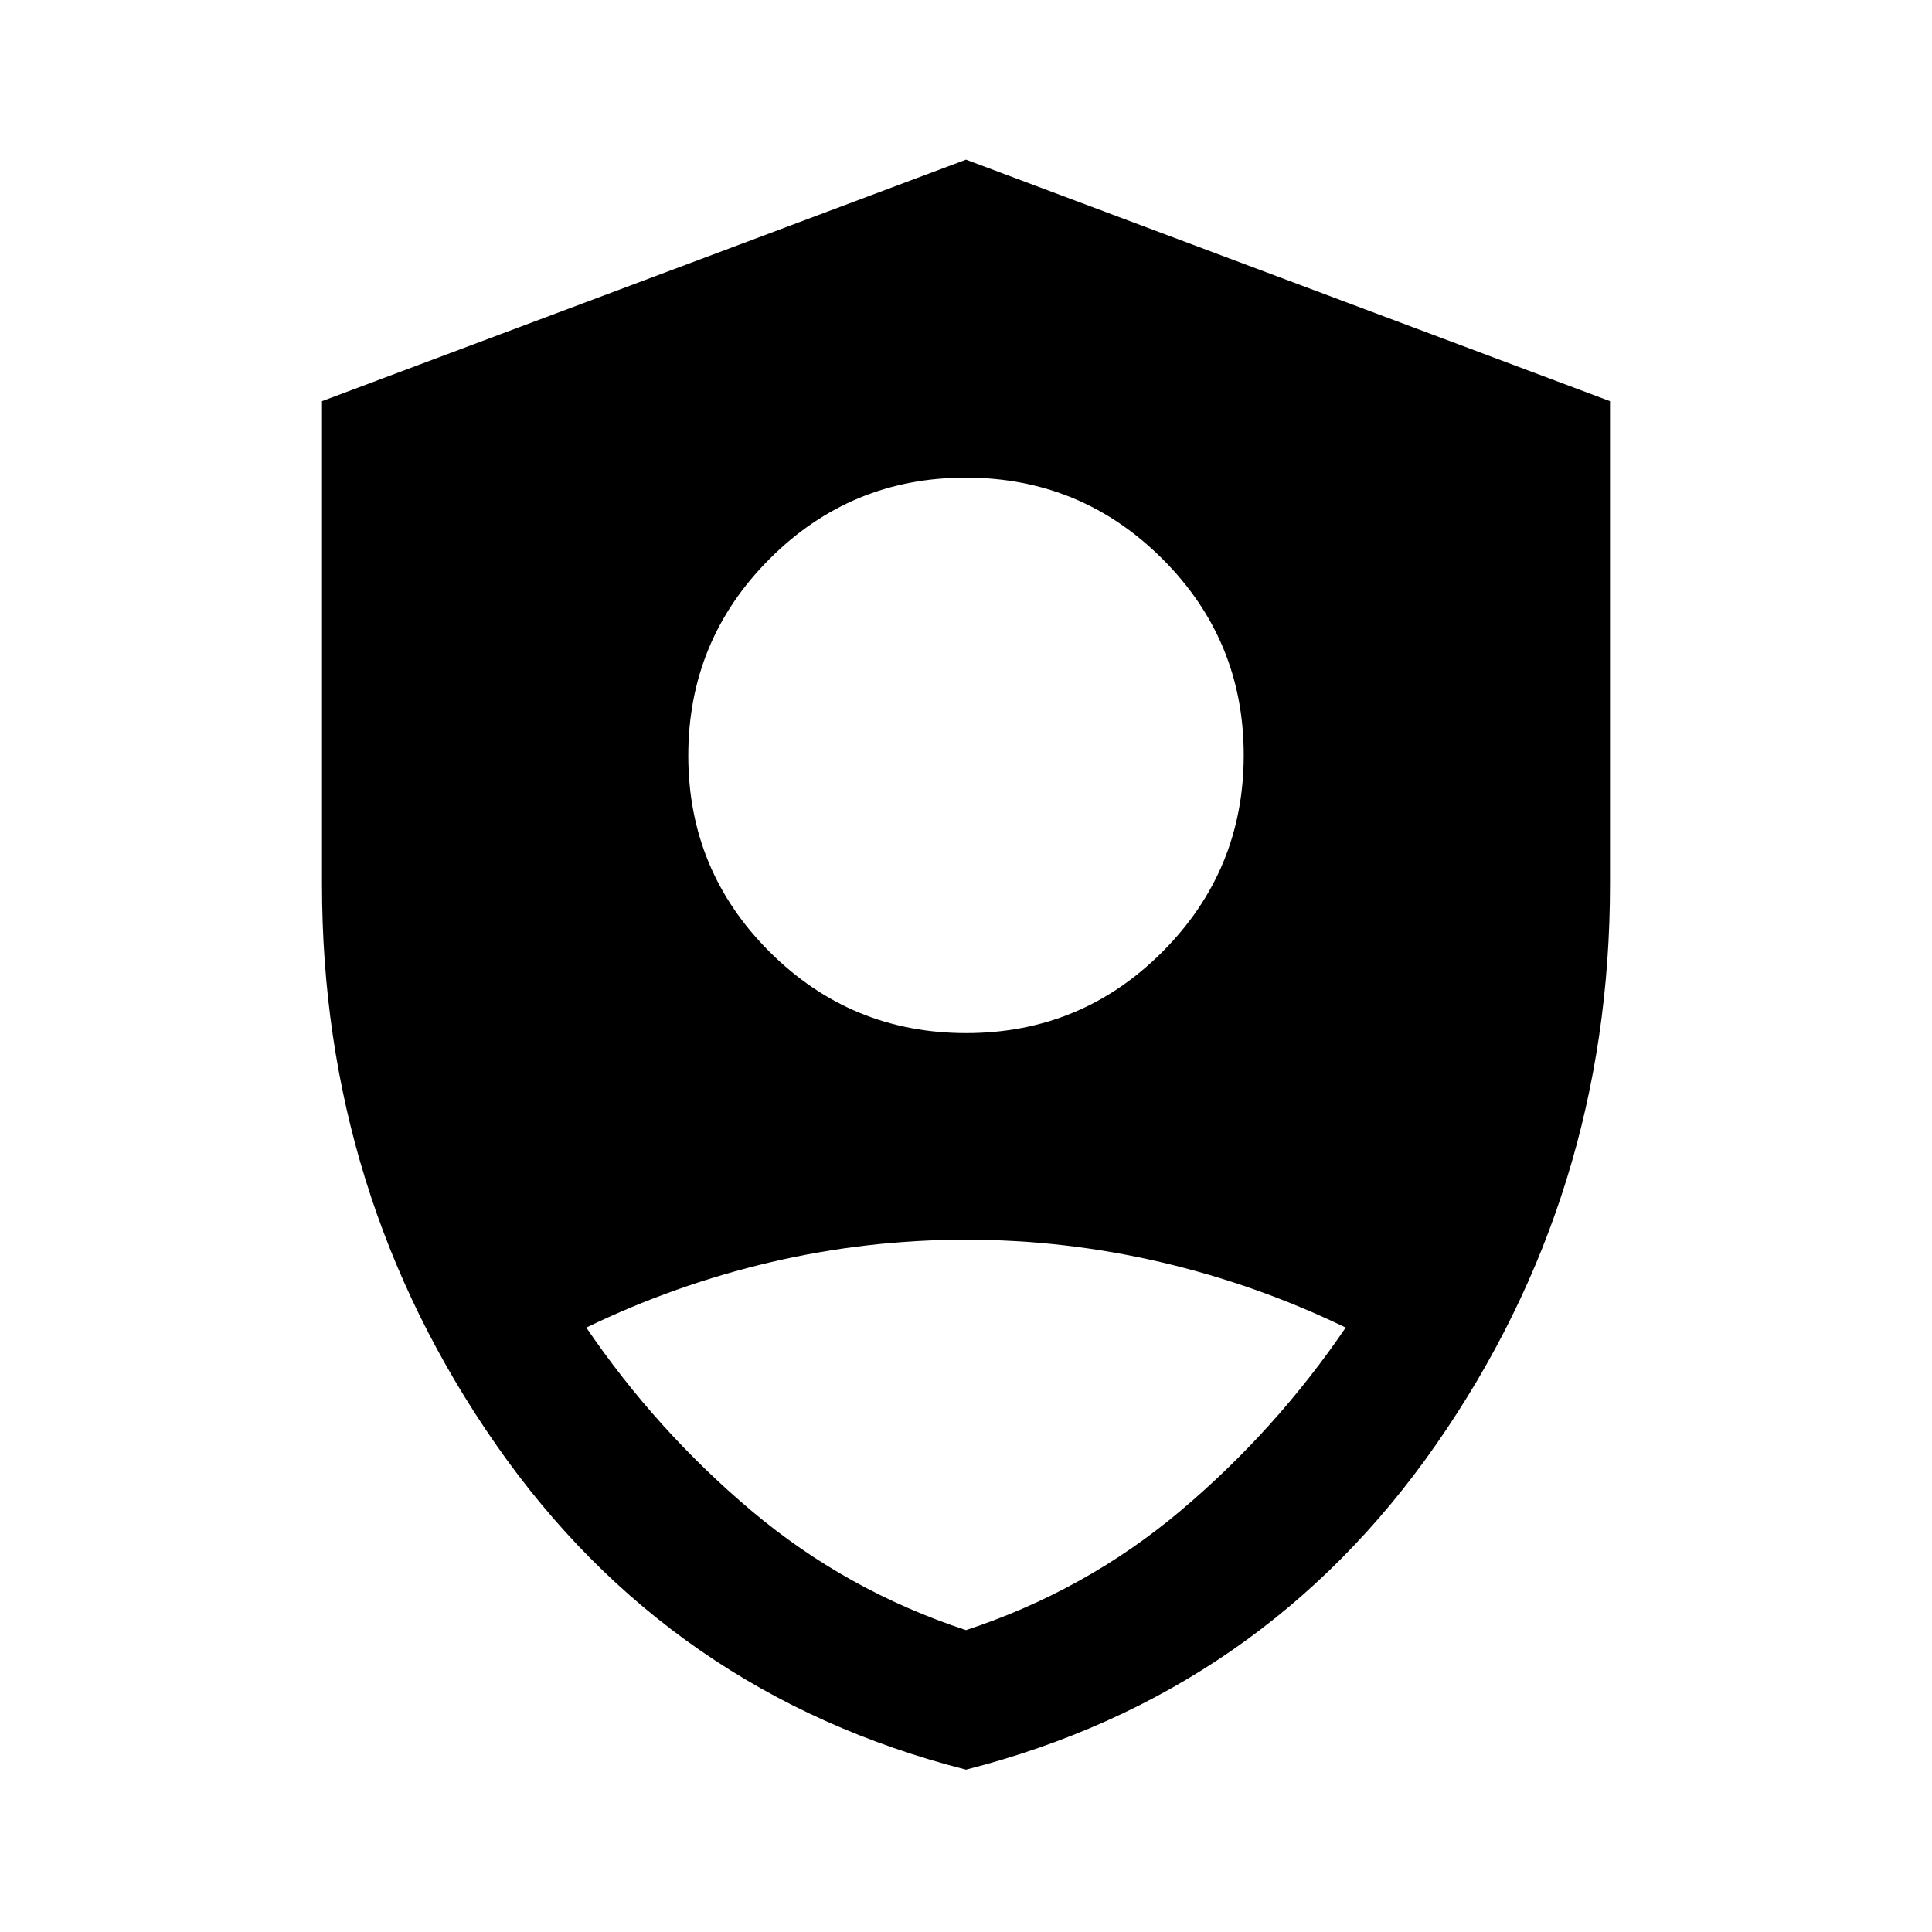 <svg xmlns="http://www.w3.org/2000/svg" height="40" viewBox="0 96 960 960" width="40"><path d="M480.114 609.333q57.219 0 97.553-40.448Q618 528.438 618 471.219q0-57.219-40.448-97.552-40.448-40.334-97.666-40.334-57.219 0-97.553 40.448Q342 414.229 342 471.448T382.448 569q40.448 40.333 97.666 40.333Zm-.114 366q-147.333-37.666-233.667-161.694Q160 689.611 160 535.333v-240l320-120 320 120v240q0 154.278-86.333 278.306Q627.333 937.667 480 975.333ZM480 906q59.667-19.666 106.833-59.5 47.167-39.833 81.834-90.833-44.112-21.348-91.815-32.507Q529.149 712 479.908 712t-96.881 11.16q-47.64 11.159-91.694 32.507 34.667 51 81.834 90.833Q420.333 886.334 480 906Z"/></svg>